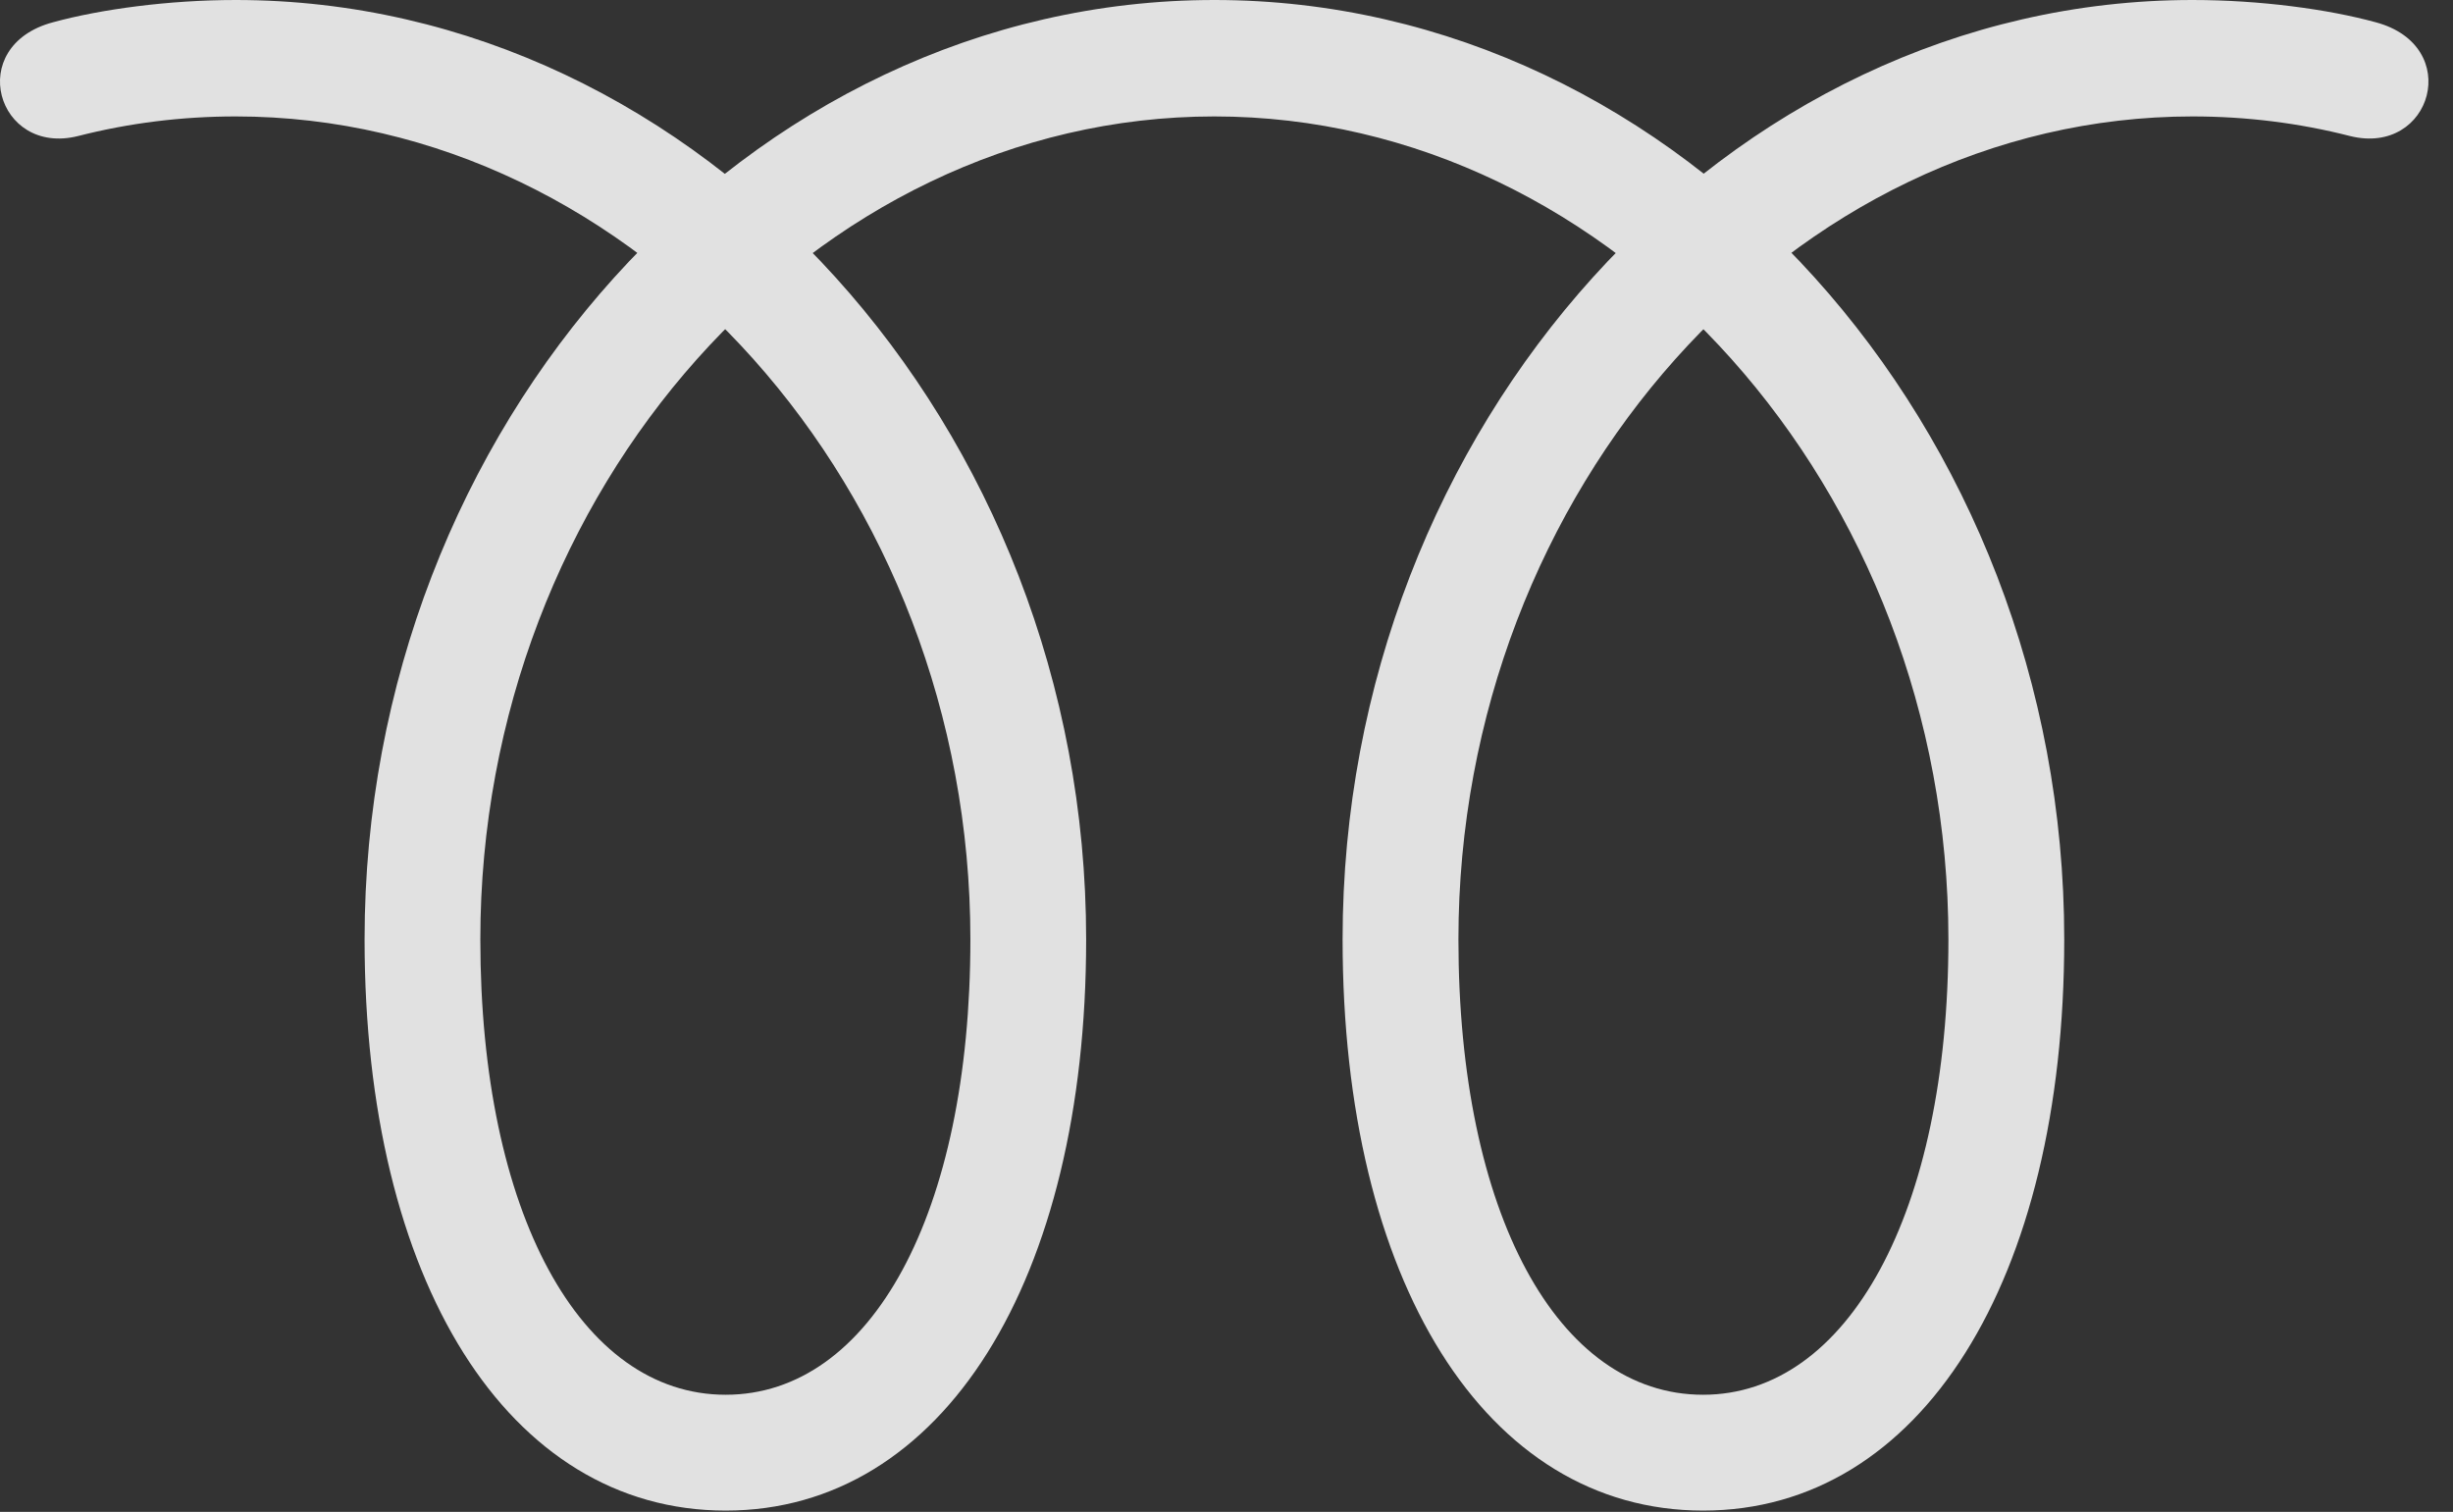 <?xml version="1.0" encoding="UTF-8"?>
<!--Generator: Apple Native CoreSVG 232.5-->
<!DOCTYPE svg
PUBLIC "-//W3C//DTD SVG 1.1//EN"
       "http://www.w3.org/Graphics/SVG/1.1/DTD/svg11.dtd">
<svg version="1.1" xmlns="http://www.w3.org/2000/svg" xmlns:xlink="http://www.w3.org/1999/xlink" width="36.616" height="22.568">
 <rect width="100%" height="100%" fill="#333333" stroke="none"/>
 <g>
  <rect height="22.568" opacity="0" width="36.616" x="0" y="0"/>
  <path d="M32.727 1.738C33.528 1.738 34.319 1.836 35.08 2.031C36.301 2.334 36.78 0.684 35.461 0.332C34.748 0.137 33.733 0 32.727 0C25.774 0 20.041 6.367 20.041 14.023C20.041 19.111 22.17 22.549 25.422 22.549C28.674 22.549 30.813 19.111 30.813 14.023C30.813 6.367 25.1 0 18.127 0C11.155 0 5.442 6.367 5.442 14.023C5.442 19.111 7.58 22.549 10.832 22.549C14.075 22.549 16.213 19.111 16.213 14.023C16.213 6.367 10.471 0 3.518 0C2.522 0 1.506 0.137 0.793 0.332C-0.535 0.684-0.047 2.334 1.164 2.031C1.926 1.836 2.717 1.738 3.518 1.738C9.504 1.738 14.485 7.305 14.485 14.023C14.485 18.115 13 20.82 10.832 20.82C8.664 20.82 7.17 18.105 7.17 14.023C7.17 7.305 12.141 1.738 18.127 1.738C24.104 1.738 29.084 7.305 29.084 14.023C29.084 18.105 27.58 20.82 25.422 20.82C23.254 20.82 21.77 18.115 21.77 14.023C21.77 7.305 26.75 1.738 32.727 1.738Z" fill="#ffffff" fill-opacity="0.85"/>
 </g>
</svg>
